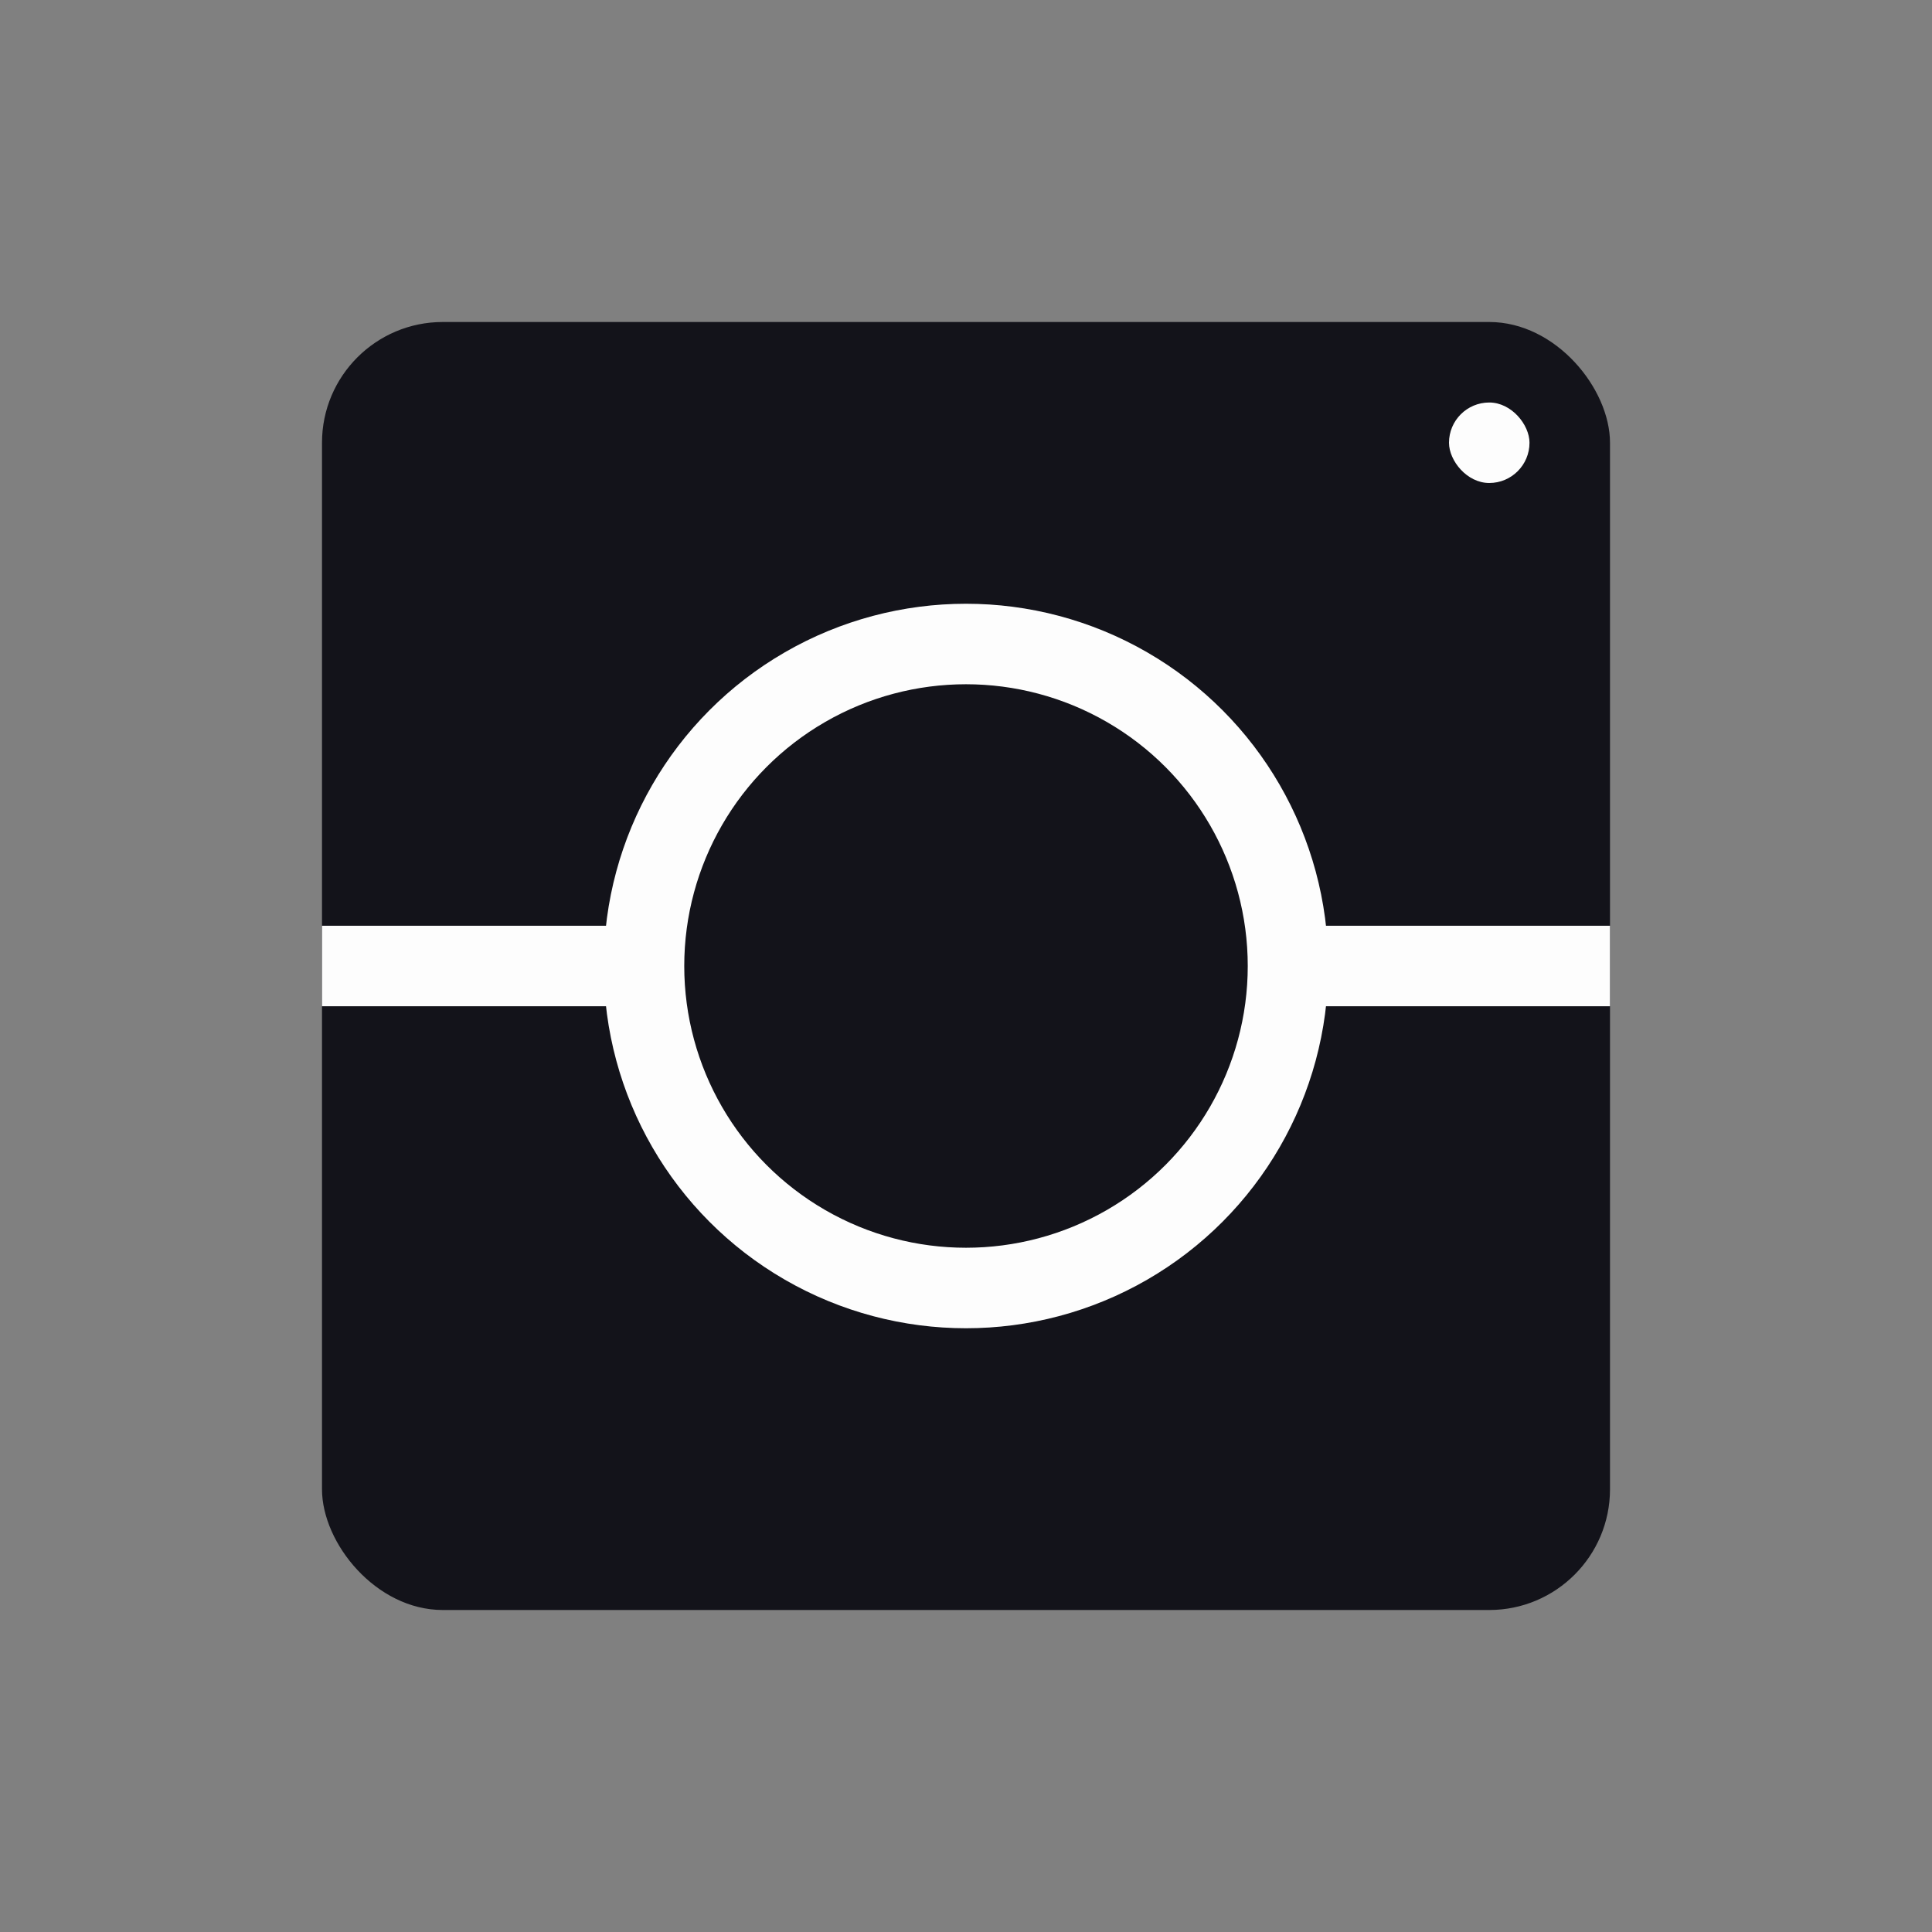 <svg width="24" height="24" viewBox="0 0 24 24" fill="none" xmlns="http://www.w3.org/2000/svg">
<rect x="0" y="0" width="24" height="24" fill="#808080" stroke="none"/>
<rect x="4" y="4" width="16" height="16" rx="1.5" fill="#13131A"/>
<path d="M4 12H20" stroke="#FDFDFD"/>
<circle cx="12" cy="12" r="4" fill="#13131A" stroke="#FDFDFD"/>
<rect x="18" y="5" width="1" height="1" rx="0.5" fill="#FDFDFD"/>
</svg>
